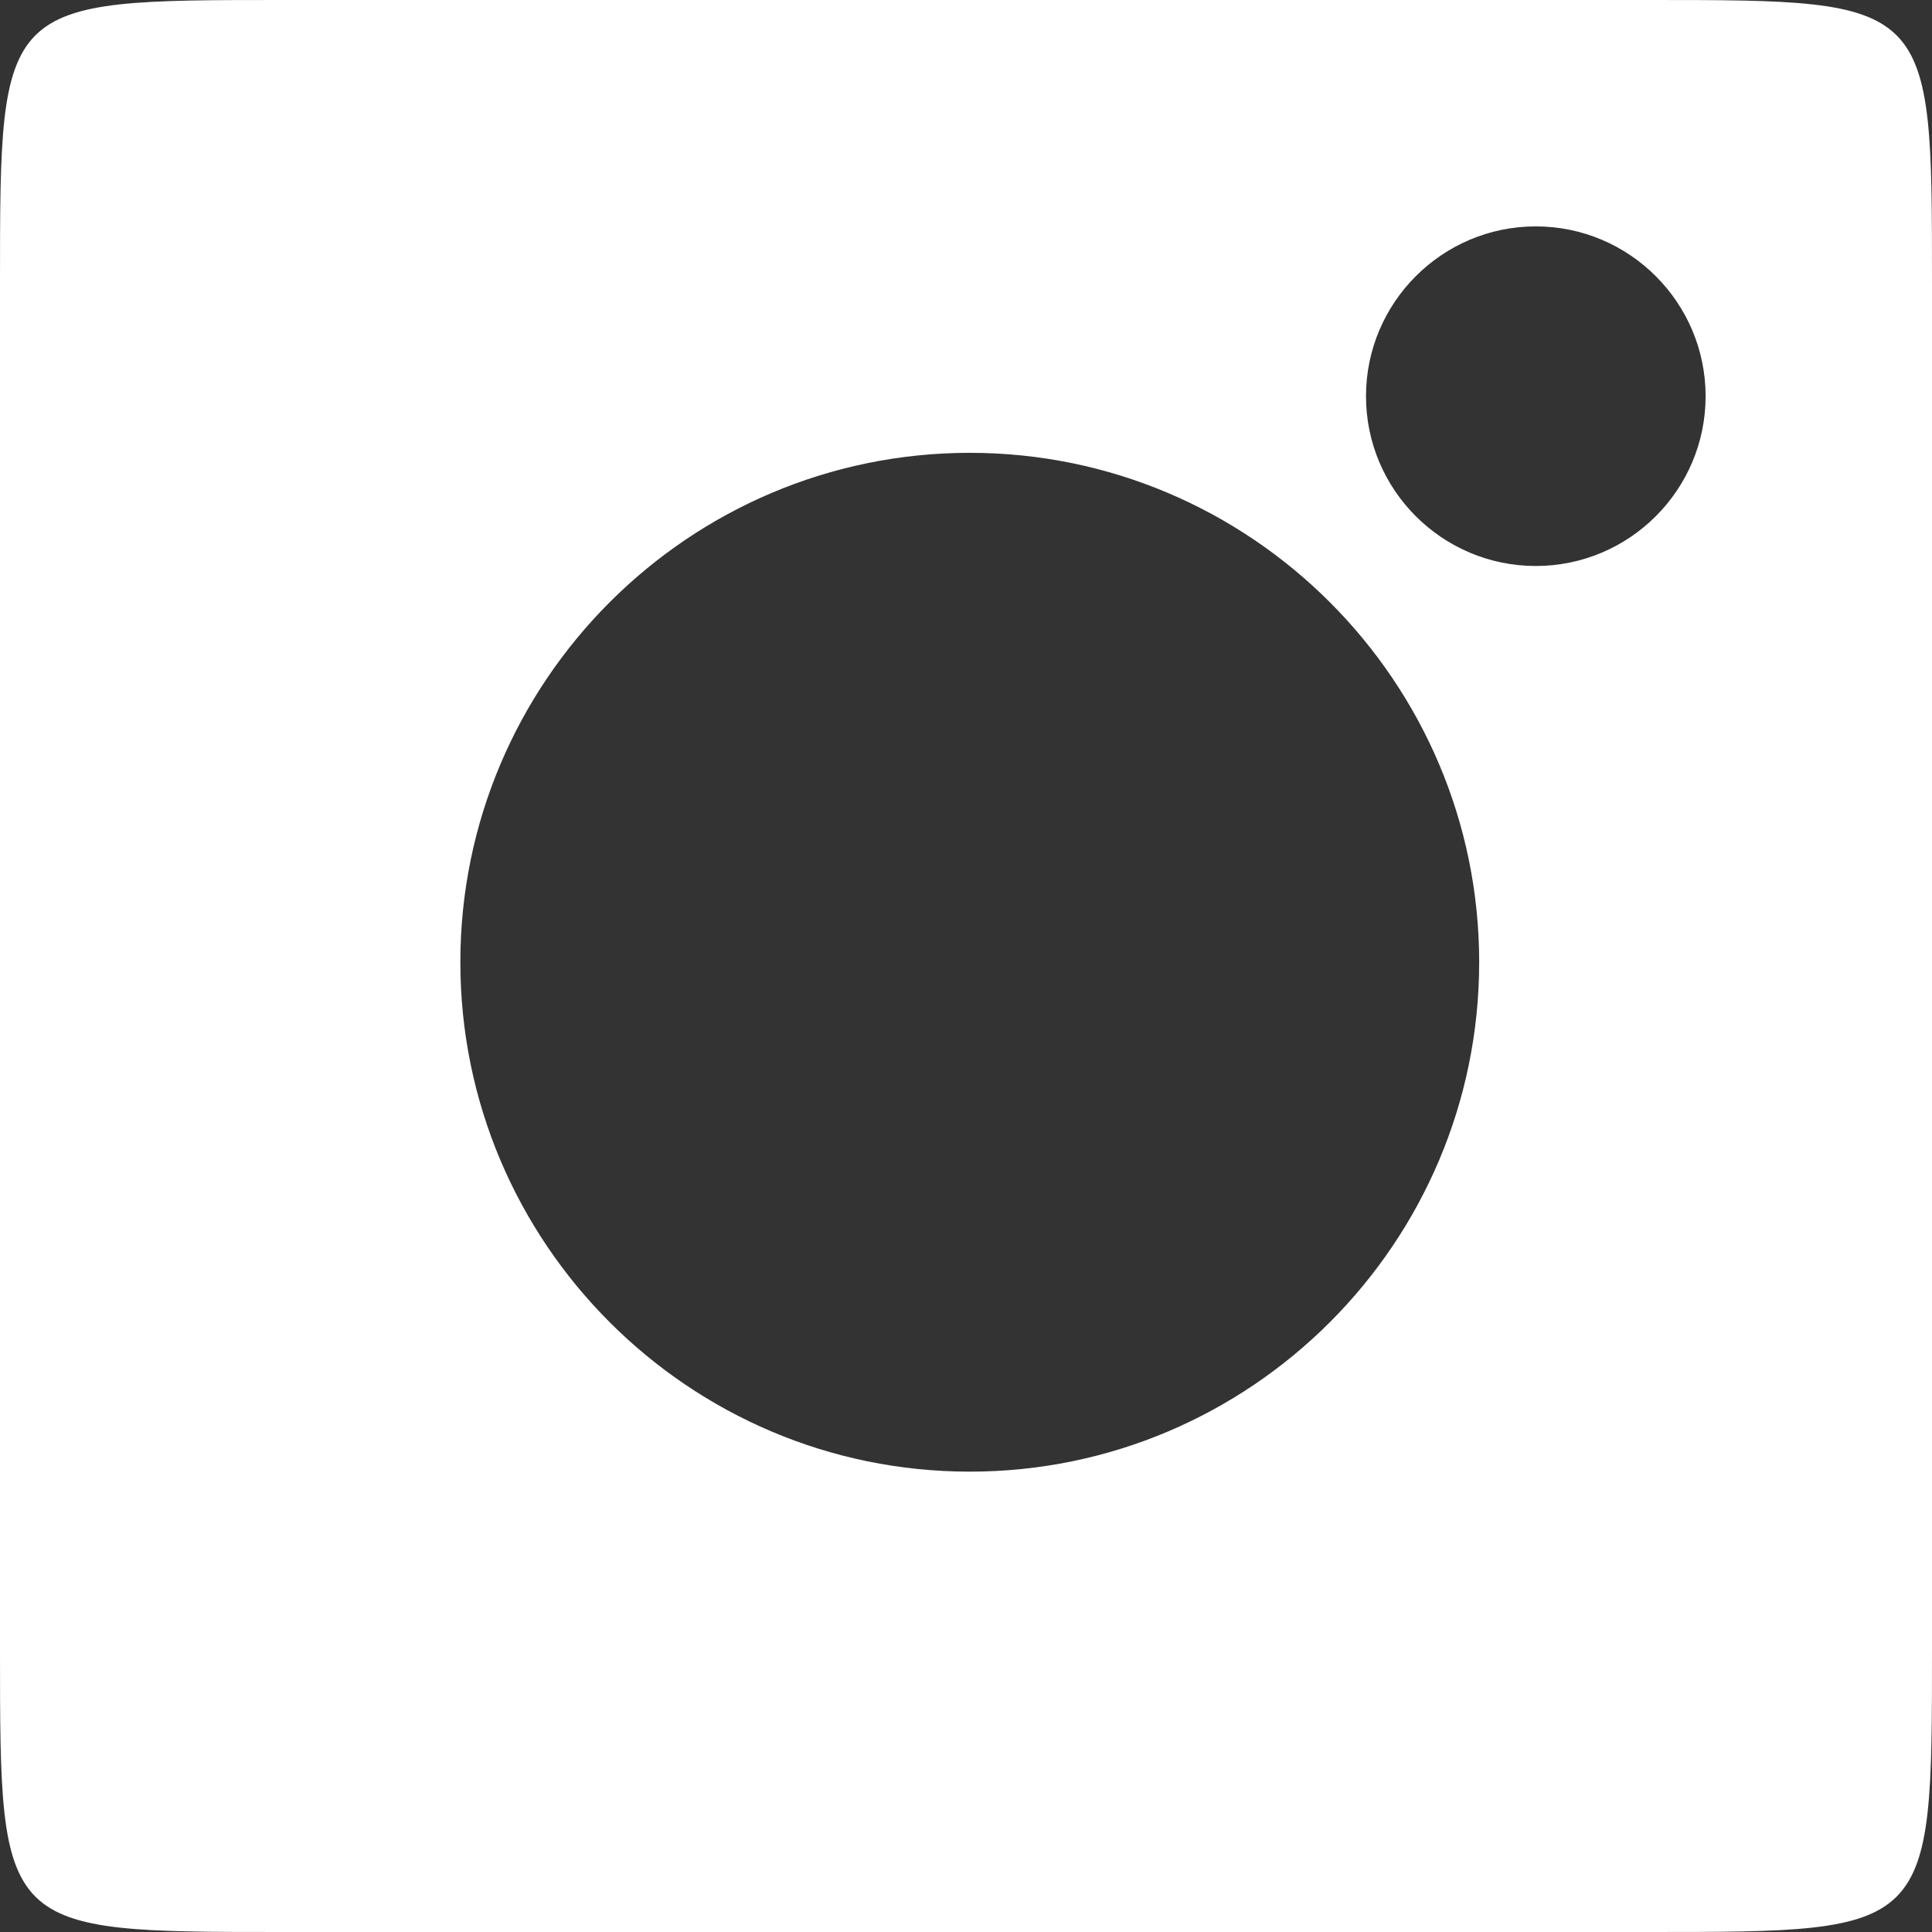 <?xml version="1.0" encoding="UTF-8" standalone="no"?>
<svg
   xmlns:dc="http://purl.org/dc/elements/1.1/"
   xmlns:cc="http://creativecommons.org/ns#"
   xmlns:rdf="http://www.w3.org/1999/02/22-rdf-syntax-ns#"
   xmlns:svg="http://www.w3.org/2000/svg"
   xmlns="http://www.w3.org/2000/svg"
   xmlns:sodipodi="http://sodipodi.sourceforge.net/DTD/sodipodi-0.dtd"
   xmlns:inkscape="http://www.inkscape.org/namespaces/inkscape"
   width="50"
   height="50"
   viewBox="0 0 50 50"
   fill="none"
   version="1.1"
   id="svg4"
   sodipodi:docname="instagram.svg"
   inkscape:version="0.92.4 (5da689c313, 2019-01-14)">
  <rect x="0" y="0" width="50" height="50" fill="#333333" stroke="none"/>
  <defs
     id="defs8" />
  <sodipodi:namedview
     pagecolor="#ffffff"
     bordercolor="#666666"
     borderopacity="1"
     objecttolerance="10"
     gridtolerance="10"
     guidetolerance="10"
     inkscape:pageopacity="0"
     inkscape:pageshadow="2"
     inkscape:window-width="1366"
     inkscape:window-height="721"
     id="namedview6"
     showgrid="false"
     inkscape:zoom="4.72"
     inkscape:cx="25"
     inkscape:cy="25"
     inkscape:window-x="-4"
     inkscape:window-y="-4"
     inkscape:window-maximized="1"
     inkscape:current-layer="svg4" />
  <path
     d="M42.676 0H7.324C0 0 -1.66901e-10 0 0 7.324V42.676C0 50 0 50 7.324 50H42.676C50 50 50 50 50 42.676V7.324C50 0 50 0 42.676 0ZM25.098 38.086C17.828 38.086 11.914 32.172 11.914 24.902C11.914 17.633 17.828 11.719 25.098 11.719C32.367 11.719 38.281 17.633 38.281 24.902C38.281 32.172 32.367 38.086 25.098 38.086ZM39.746 14.648C37.323 14.648 35.352 12.677 35.352 10.254C35.352 7.831 37.323 5.859 39.746 5.859C42.169 5.859 44.141 7.831 44.141 10.254C44.141 12.677 42.169 14.648 39.746 14.648Z"
     fill="white"
     id="path2" />
</svg>
